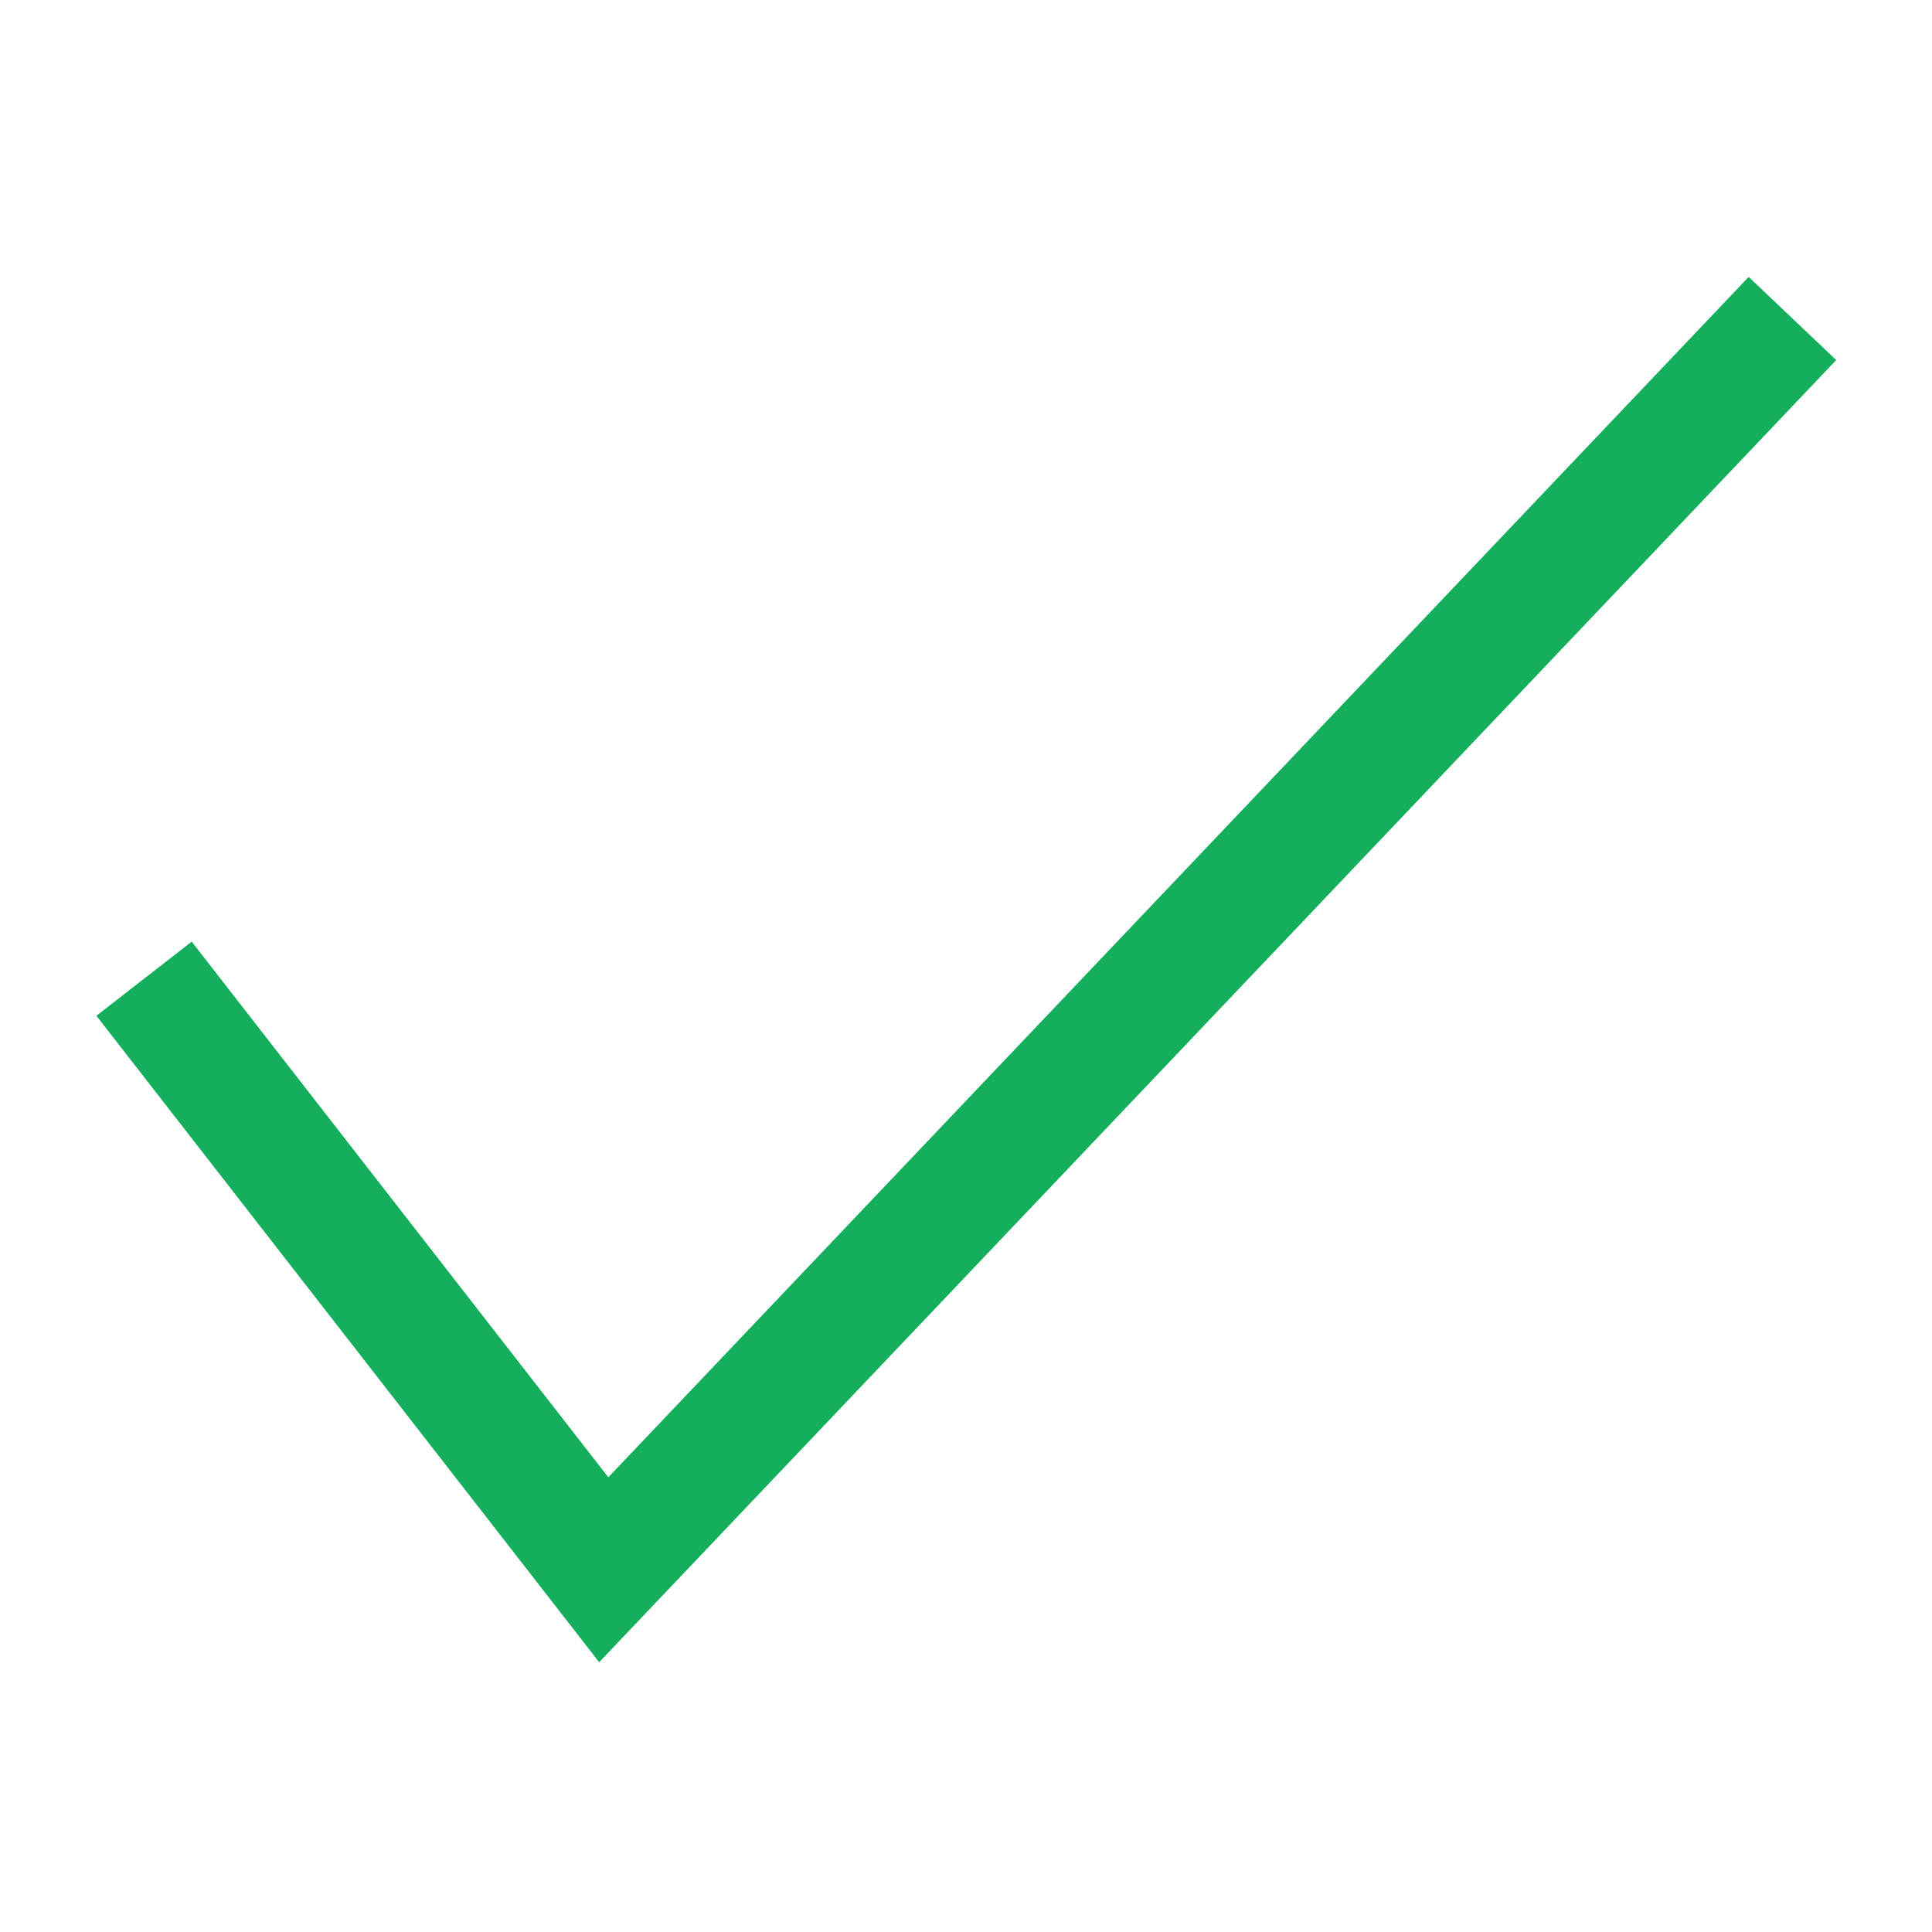 <svg xmlns="http://www.w3.org/2000/svg" height="32" width="32" viewBox="0 0 32 32"><title>check</title><g stroke-linejoin="miter" fill="#14ae5c" stroke-linecap="butt" class="nc-icon-wrapper"><polyline points="3 17 10 26 29 6" fill="none" stroke="#14ae5c" stroke-linecap="square" stroke-miterlimit="10" stroke-width="2"></polyline></g></svg>